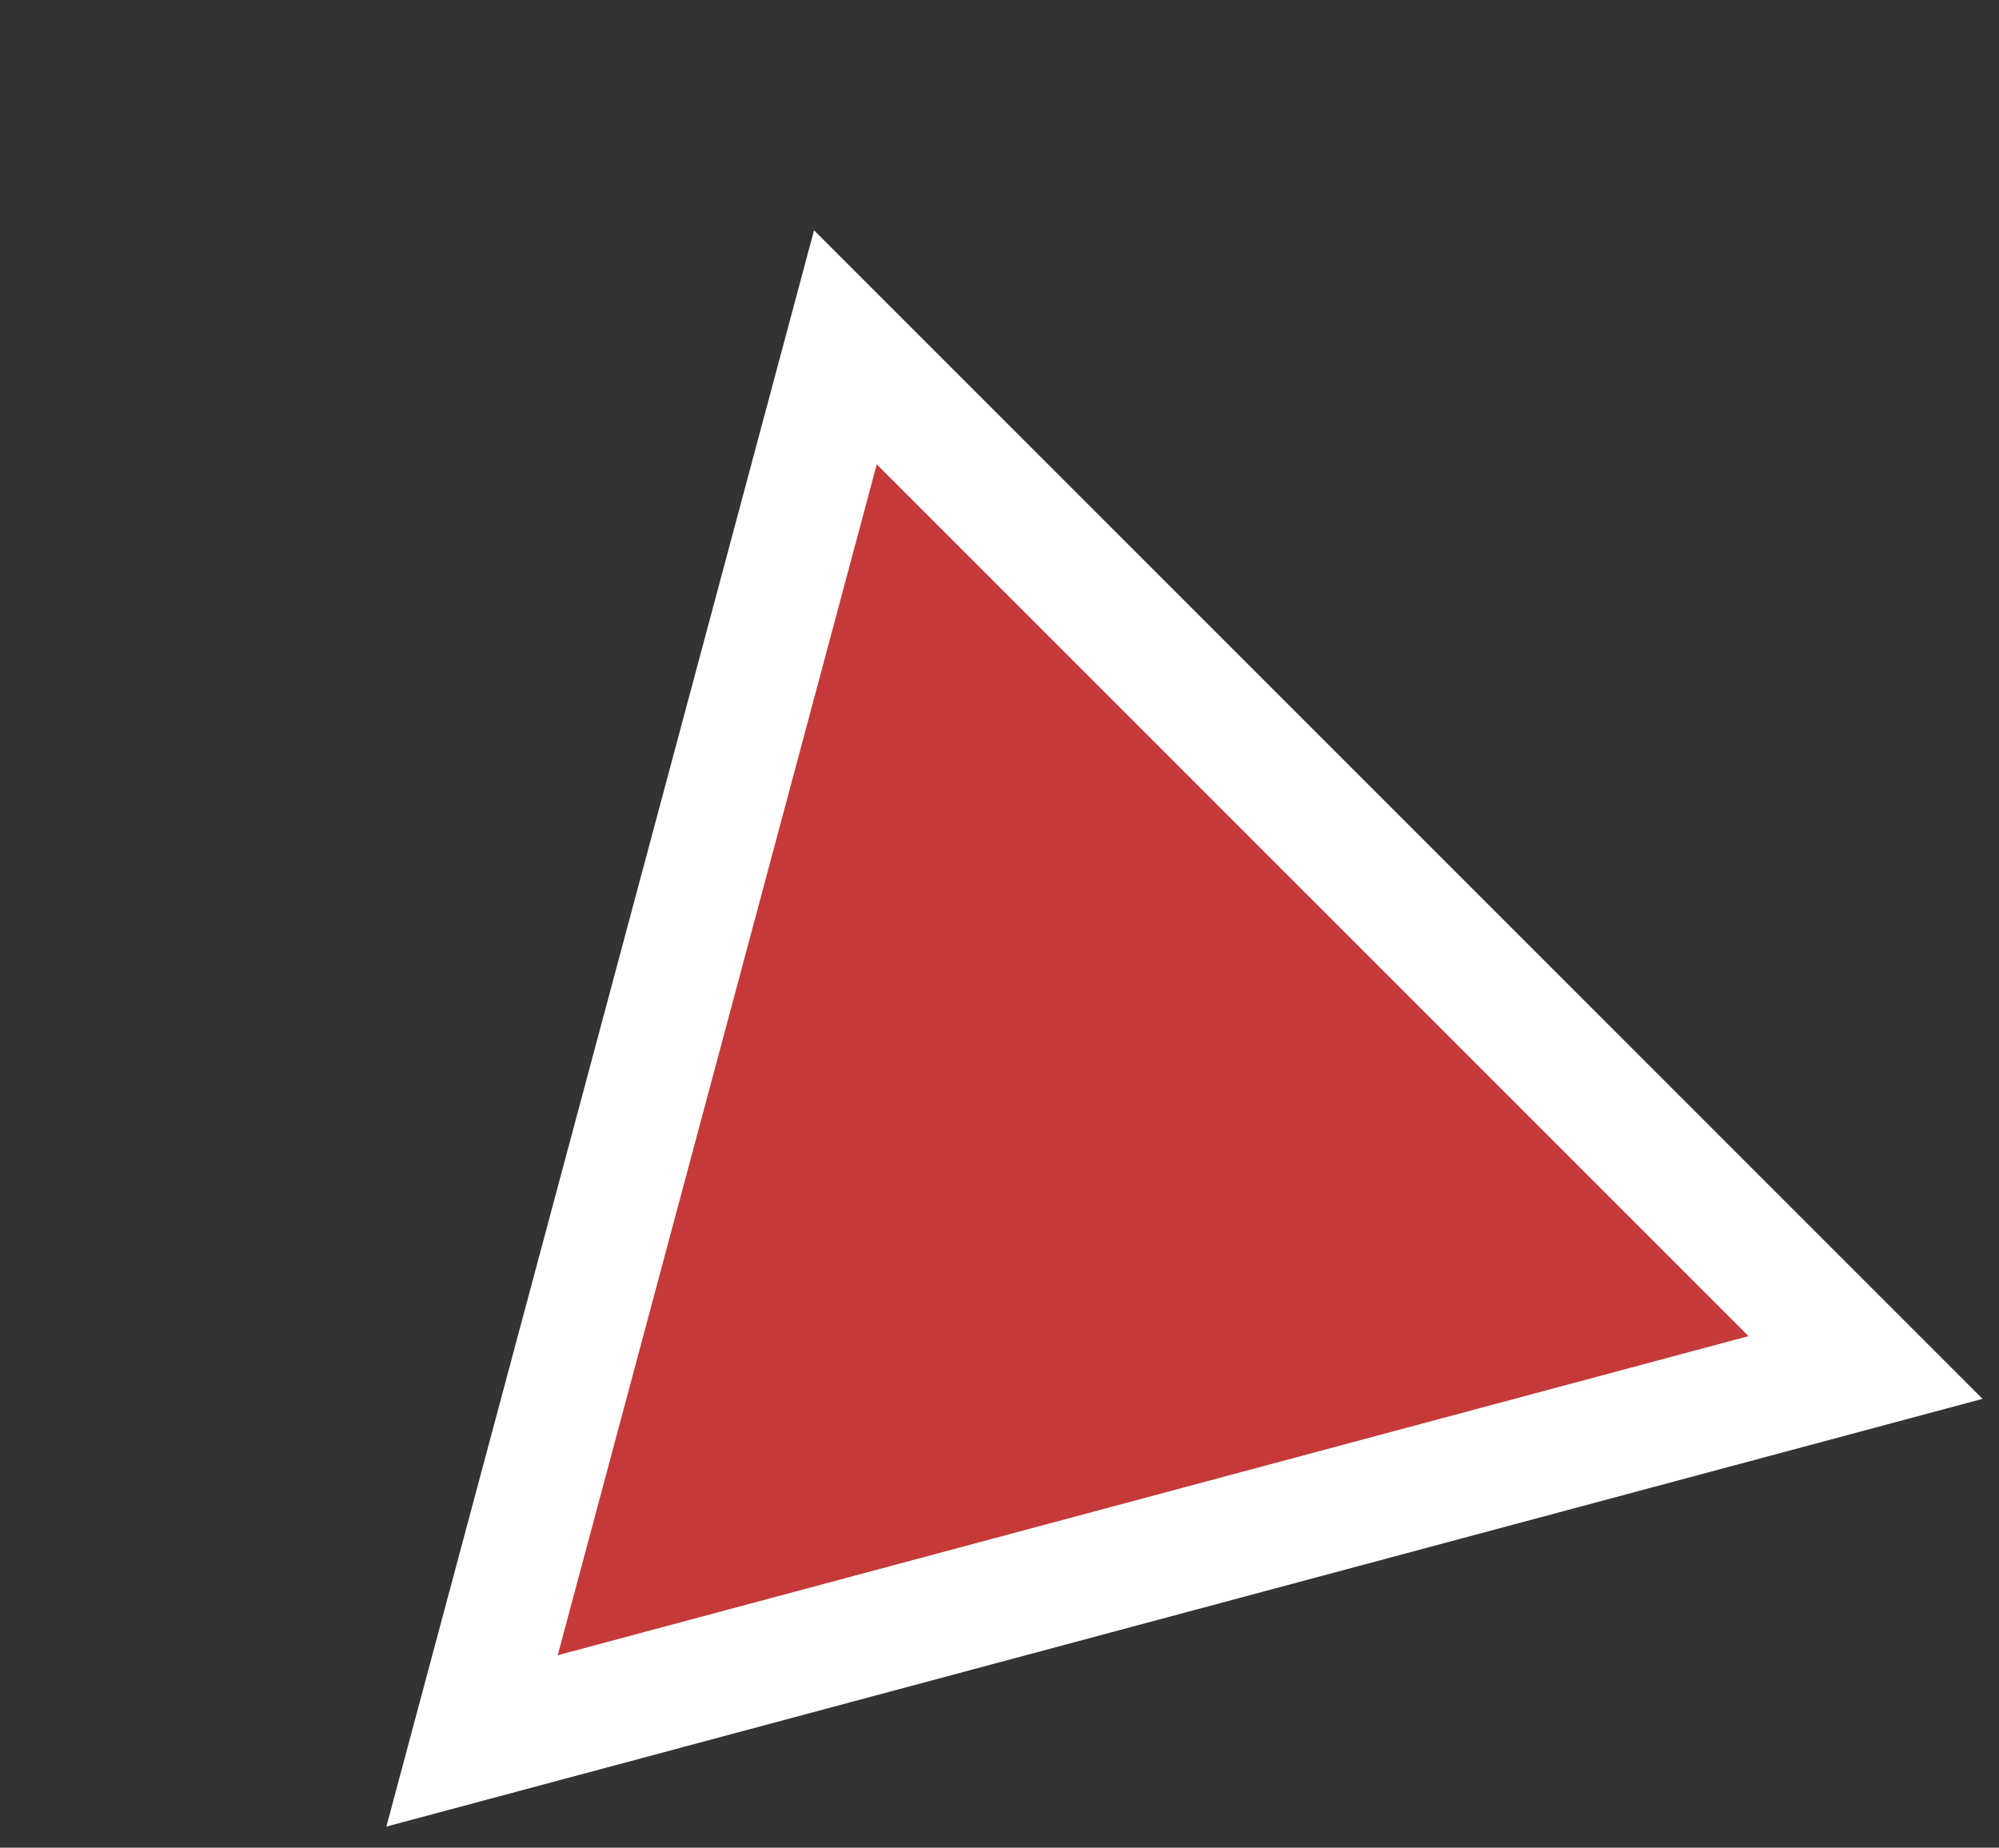 <svg width="66" height="61" viewBox="0 0 66 61" fill="none" xmlns="http://www.w3.org/2000/svg">
<rect x="0" y="0" width="66" height="61" fill="#333333" stroke="none"/>
<path d="M15.585 57.475L27.912 11.467L61.593 45.147L15.585 57.475Z" fill="#C63939" stroke="white" stroke-width="4"/>
</svg>
